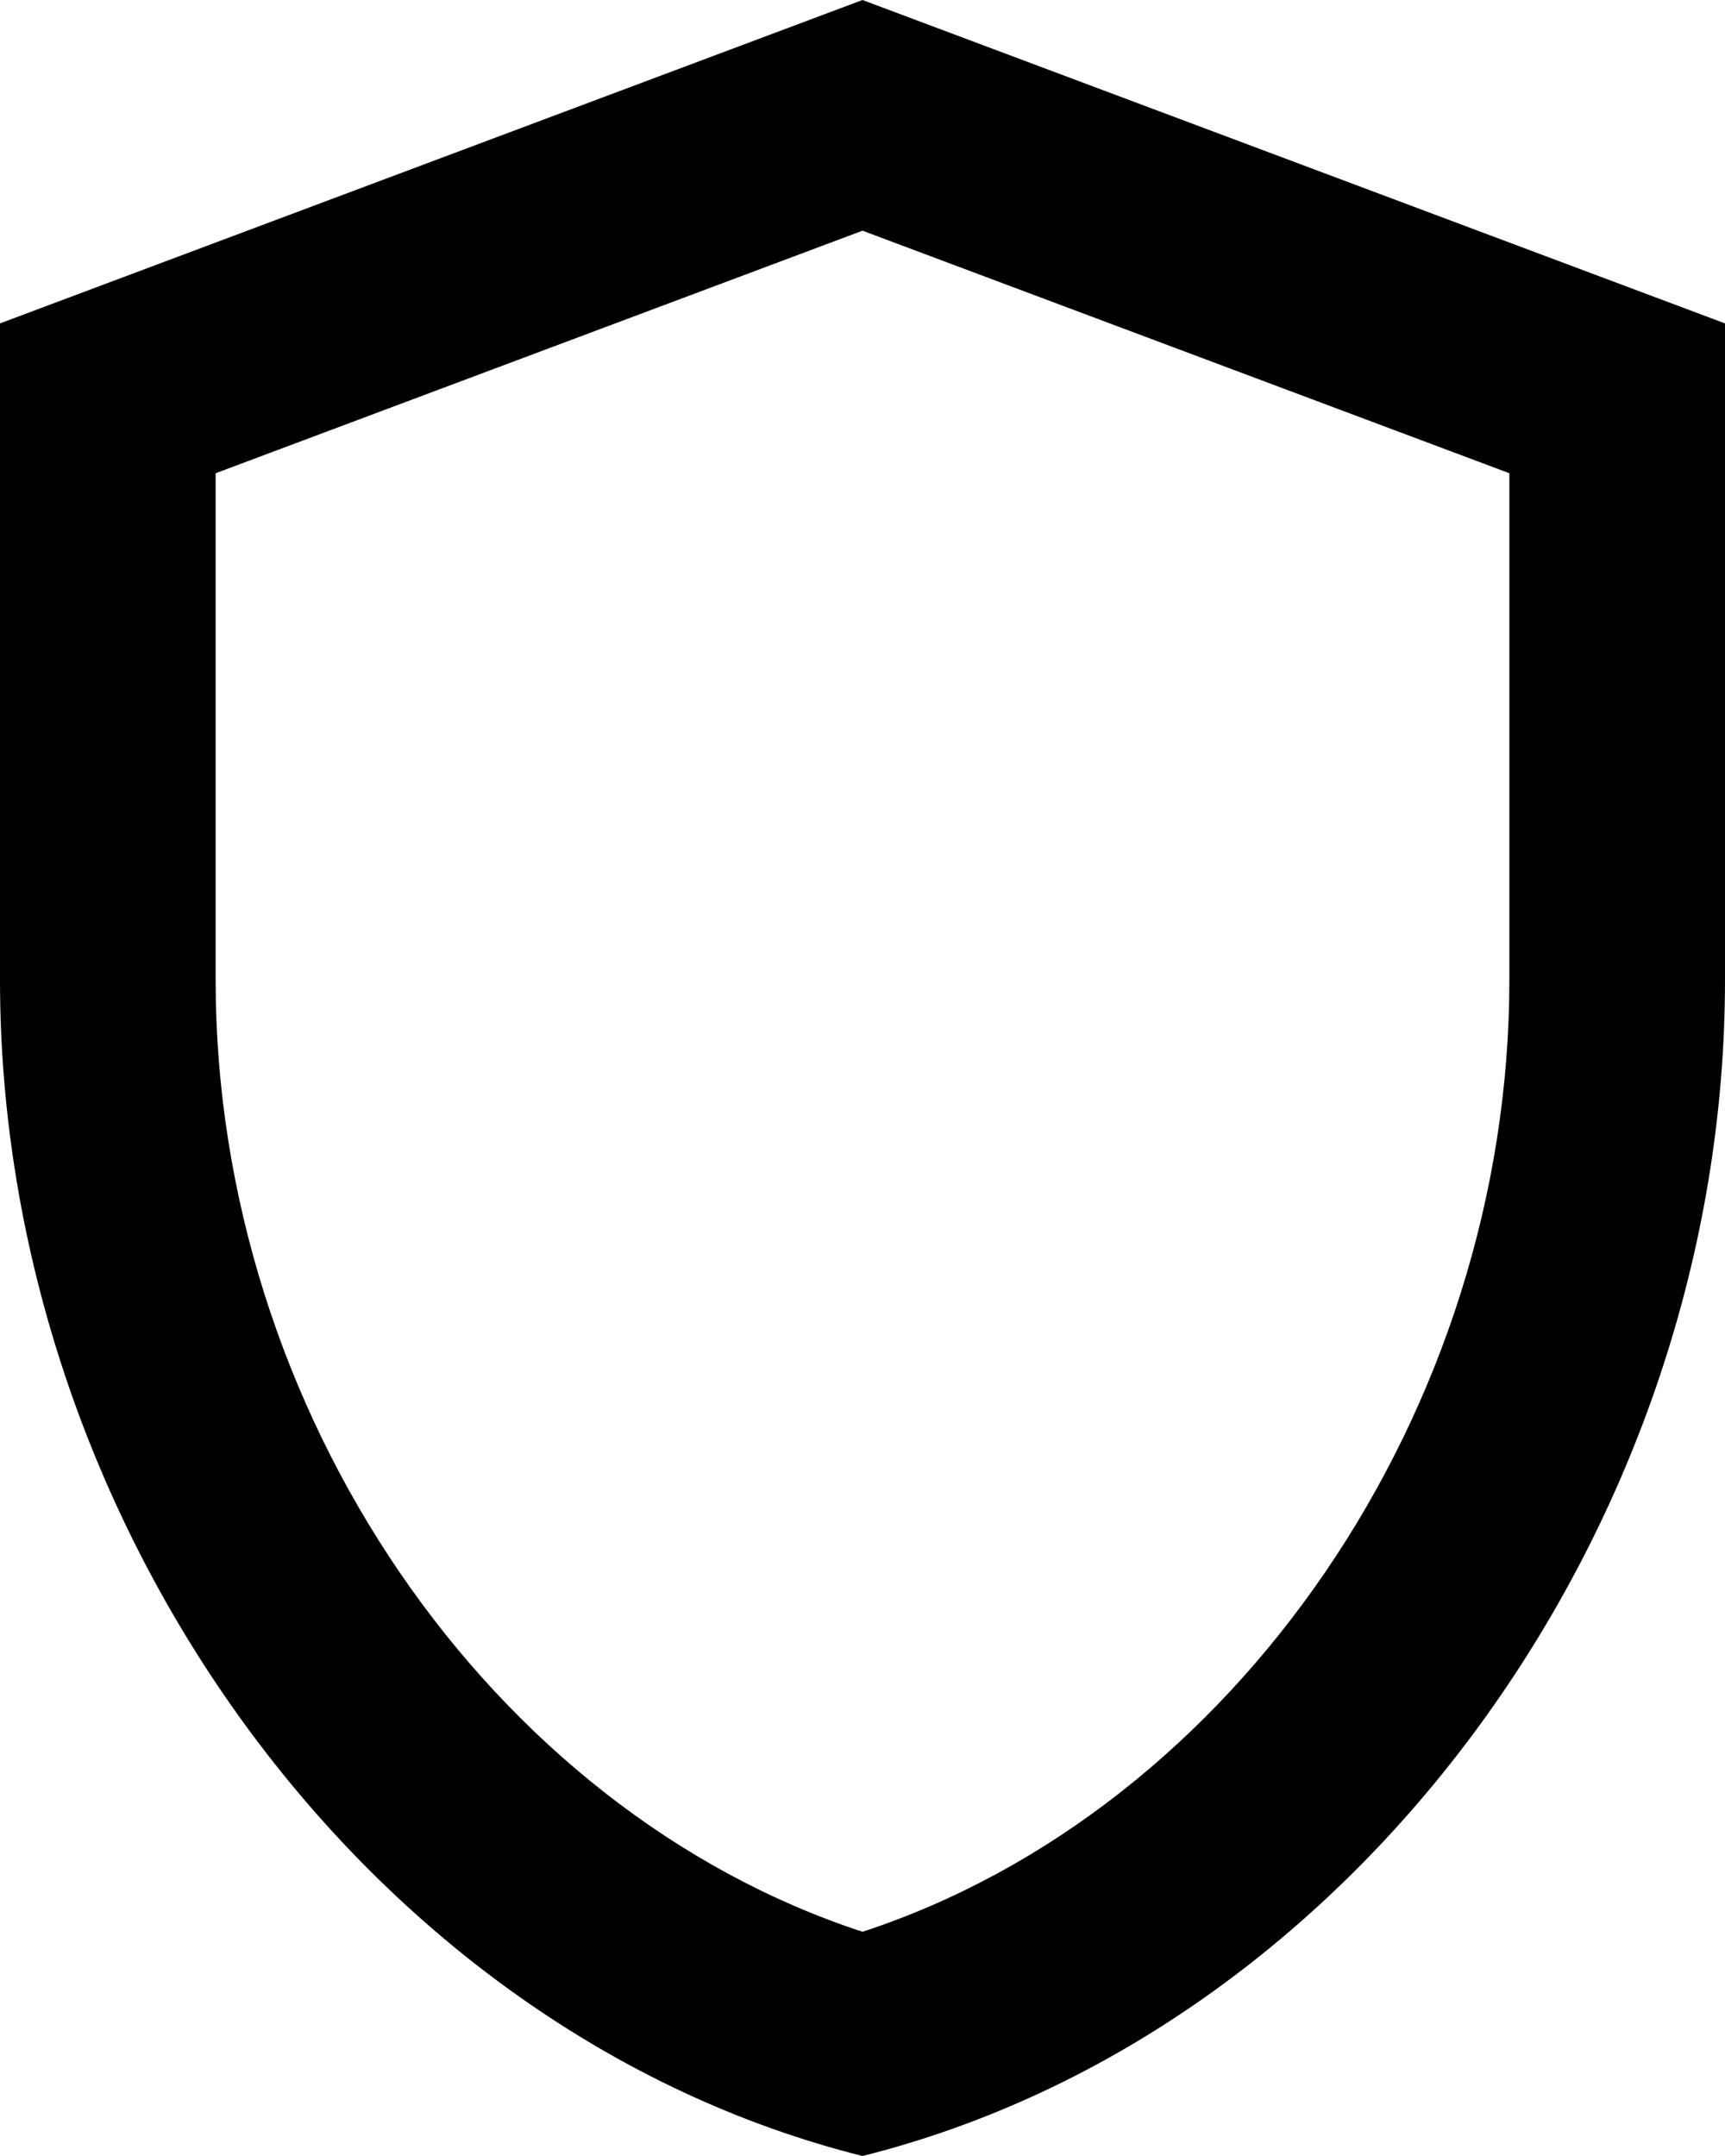 <svg width="16" height="20" viewBox="0 0 16 20" fill="none" xmlns="http://www.w3.org/2000/svg">
<path d="M8 0L0 3V9.09C0 14.14 3.41 18.85 8 20C12.59 18.85 16 14.14 16 9.09V3L8 0ZM14 9.09C14 13.09 11.45 16.79 8 17.92C4.55 16.79 2 13.1 2 9.09V4.39L8 2.14L14 4.39V9.09Z" fill="black"/>
</svg>
